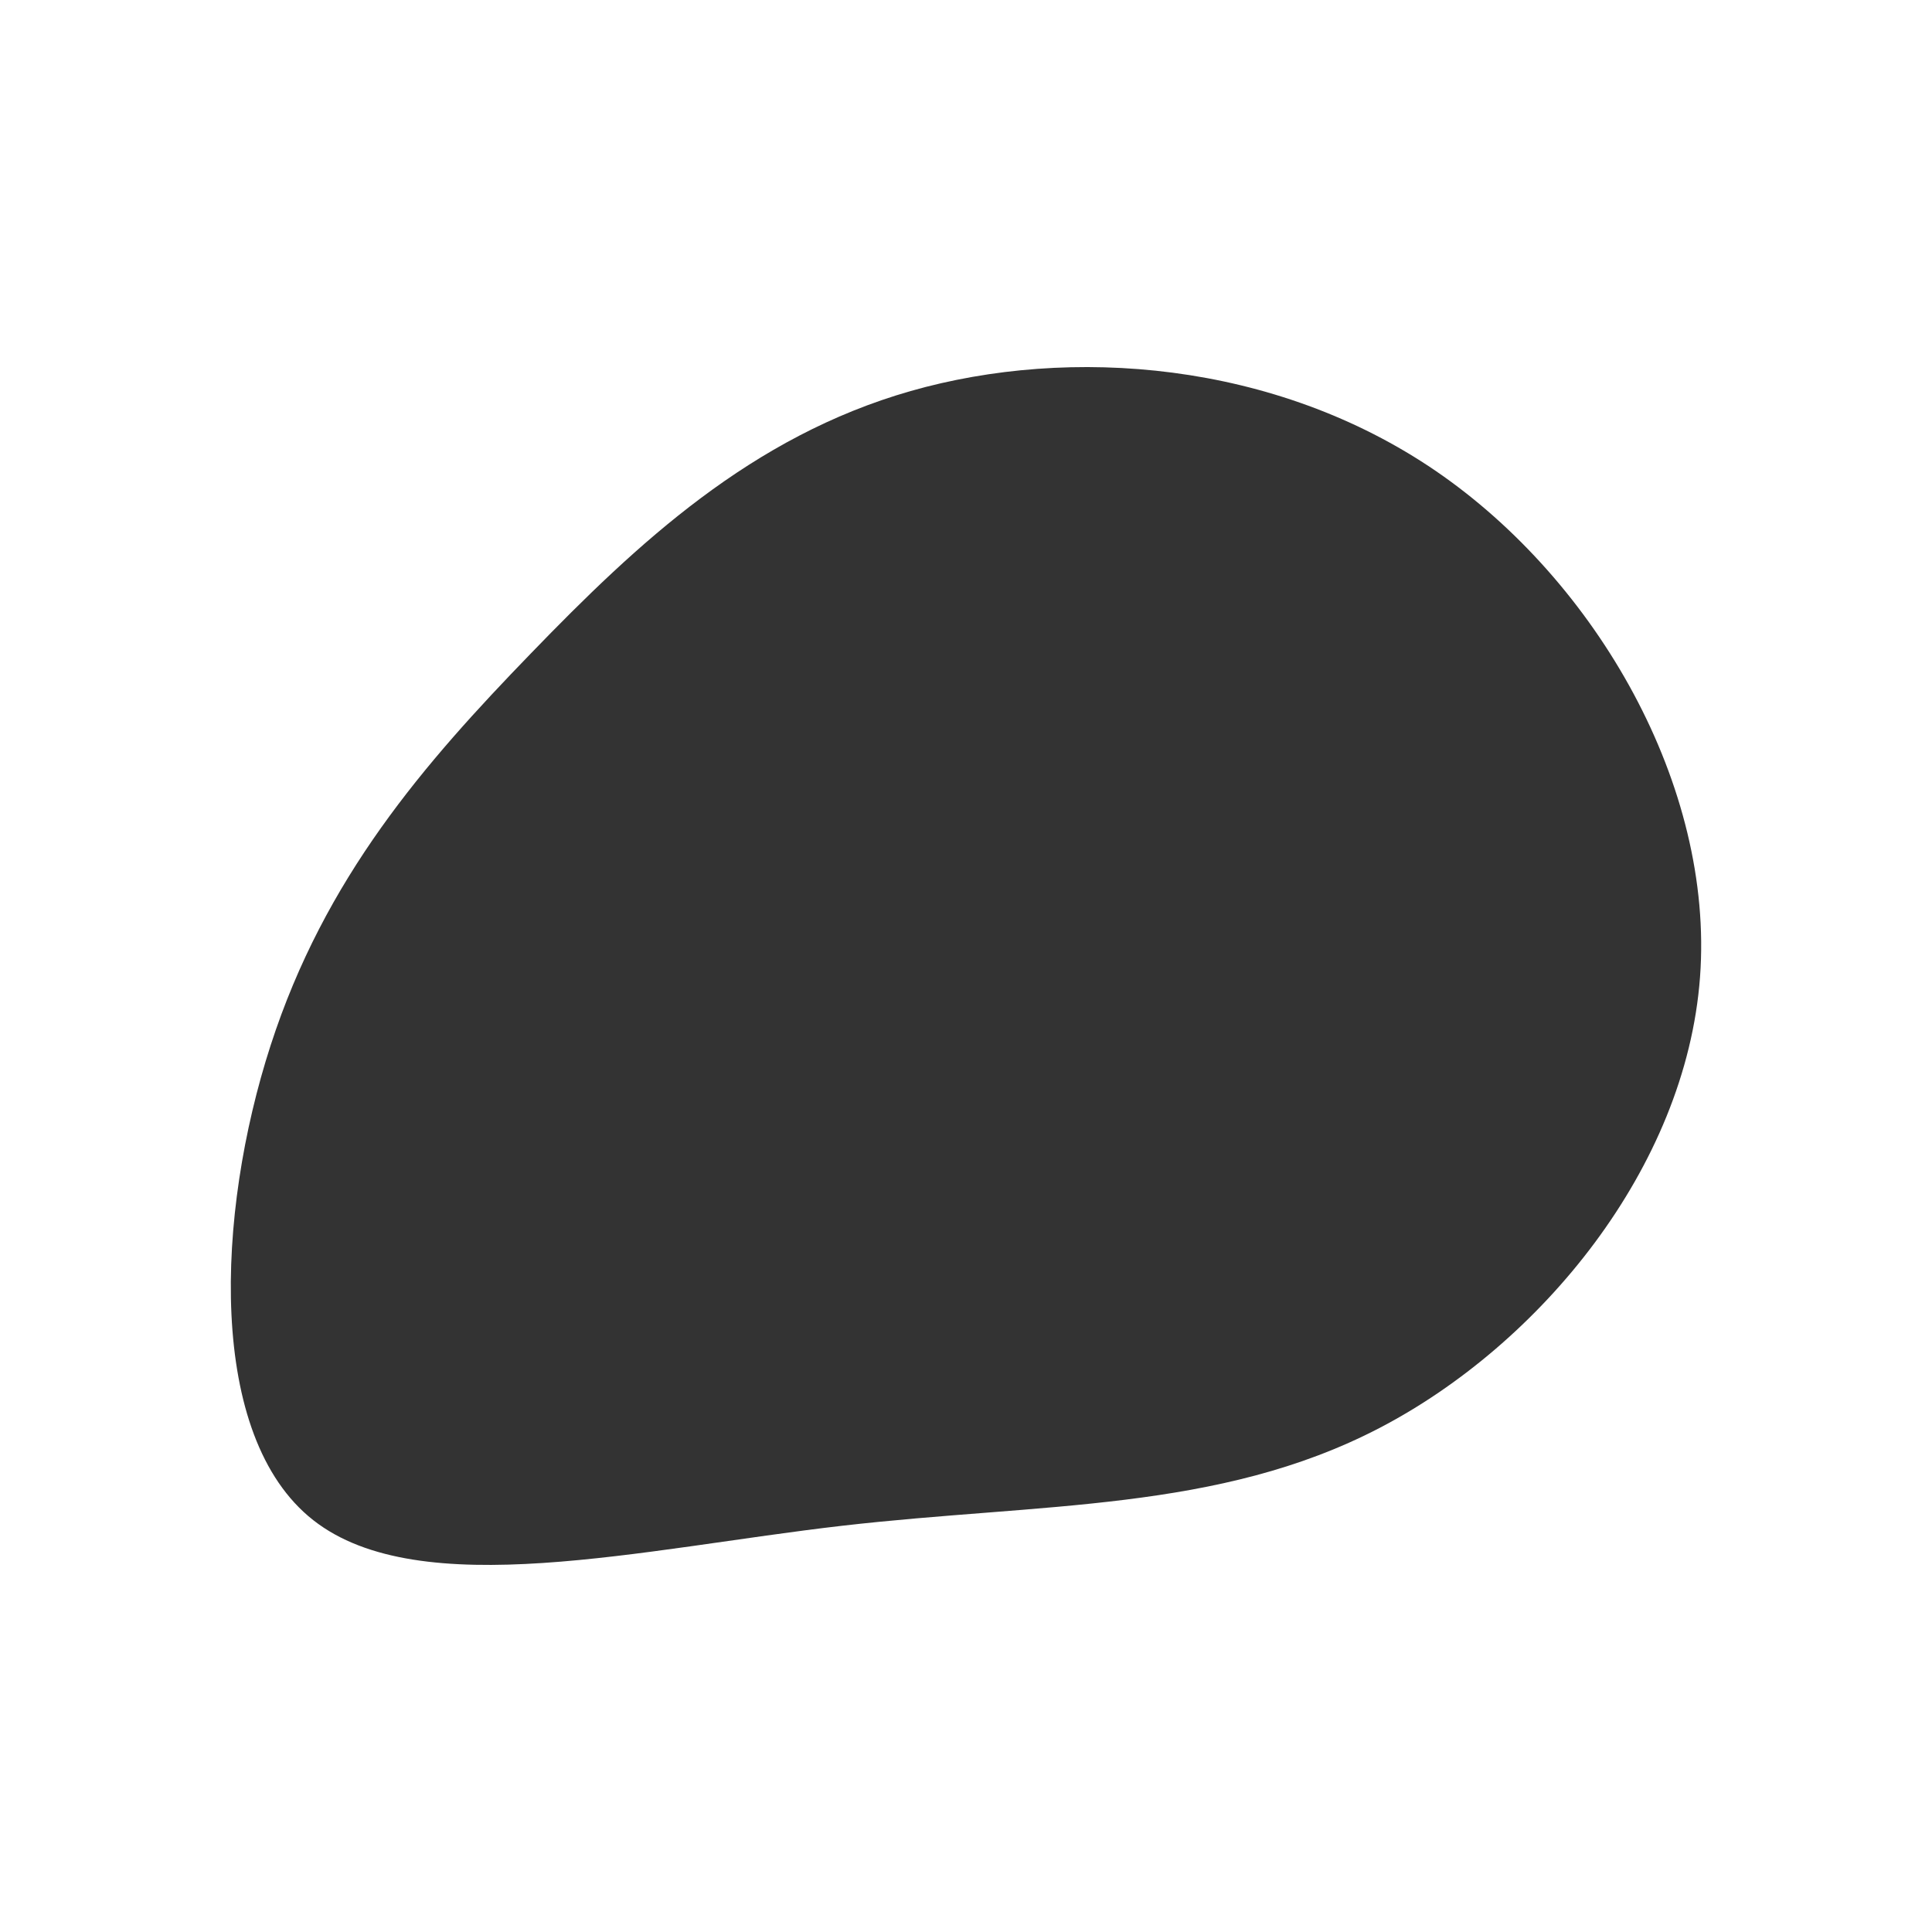 <?xml version="1.0" encoding="utf-8"?>
<!-- Generator: Adobe Illustrator 27.8.1, SVG Export Plug-In . SVG Version: 6.00 Build 0)  -->
<svg version="1.1" id="visual" xmlns="http://www.w3.org/2000/svg" xmlns:xlink="http://www.w3.org/1999/xlink" x="0px" y="0px"
	 viewBox="0 0 900 900" style="enable-background:new 0 0 900 900;" xml:space="preserve">
<style type="text/css">
	.st0{fill:#333333;}
</style>
<g transform="translate(403.038 461.757)">
	<path class="st0" d="M265.9-242.3c75,51.4,129.6,146.8,123,235.7s-74.4,171.1-149.4,210.1S82.3,238.3-10.7,249
		c-93,10.7-196.7,36.4-246.4-2.6S-302.4,103.7-277,25.3c25.3-78.3,71.6-131.4,121.3-182.7c49.6-51.3,102.7-101,176.9-122.2
		C95.5-300.8,190.9-293.6,265.9-242.3"/>
</g>
</svg>
